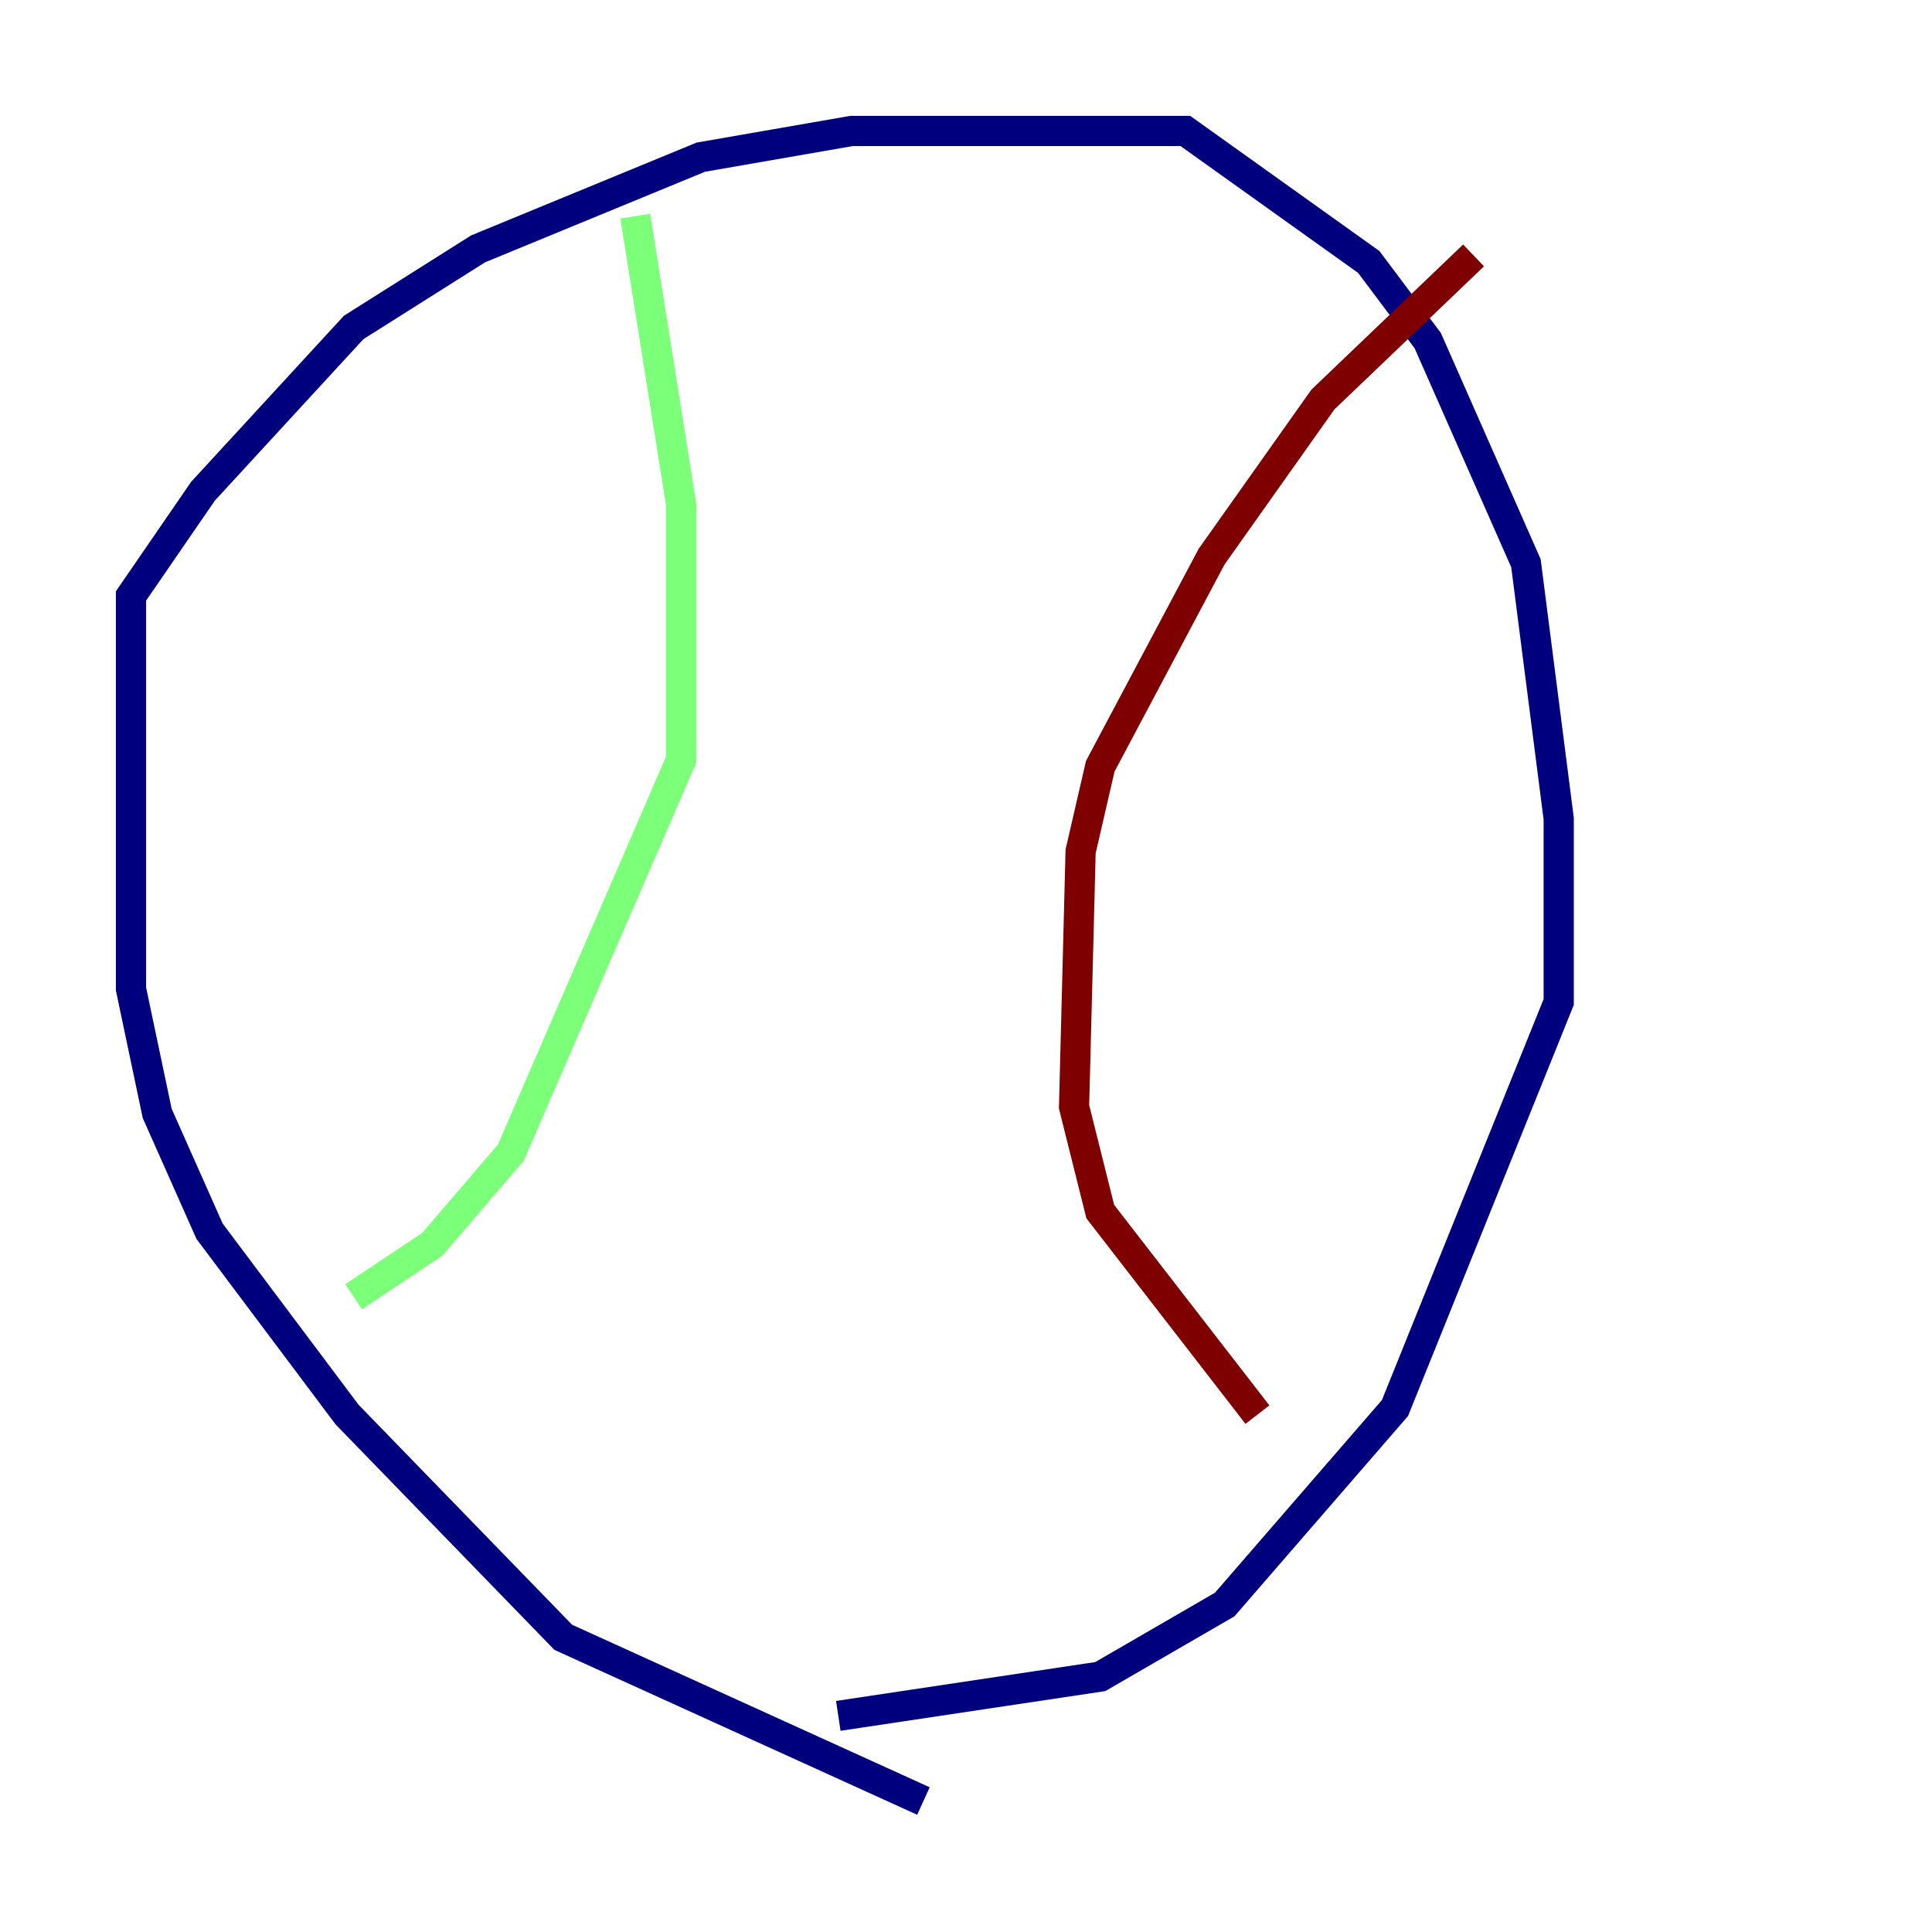 <?xml version="1.0" encoding="utf-8" ?>
<svg baseProfile="tiny" height="128" version="1.2" viewBox="0,0,128,128" width="128" xmlns="http://www.w3.org/2000/svg" xmlns:ev="http://www.w3.org/2001/xml-events" xmlns:xlink="http://www.w3.org/1999/xlink"><defs /><polyline fill="none" points="61.18,119.322 37.315,108.475 22.997,93.722 13.885,81.573 10.414,73.763 8.678,65.519 8.678,39.485 13.451,32.542 23.43,21.695 31.675,16.488 46.427,10.414 56.407,8.678 78.536,8.678 90.685,17.356 94.59,22.563 101.098,37.315 103.268,54.237 103.268,66.386 92.42,93.288 81.139,106.305 72.895,111.078 55.539,113.681" stroke="#00007f" stroke-width="2" /><polyline fill="none" points="42.088,14.319 45.125,33.41 45.125,50.332 33.844,76.366 28.637,82.441 23.43,85.912" stroke="#7cff79" stroke-width="2" /><polyline fill="none" points="97.627,16.922 87.647,26.468 80.271,36.881 72.895,50.766 71.593,56.407 71.159,73.329 72.895,80.271 83.308,93.722" stroke="#7f0000" stroke-width="2" /></svg>